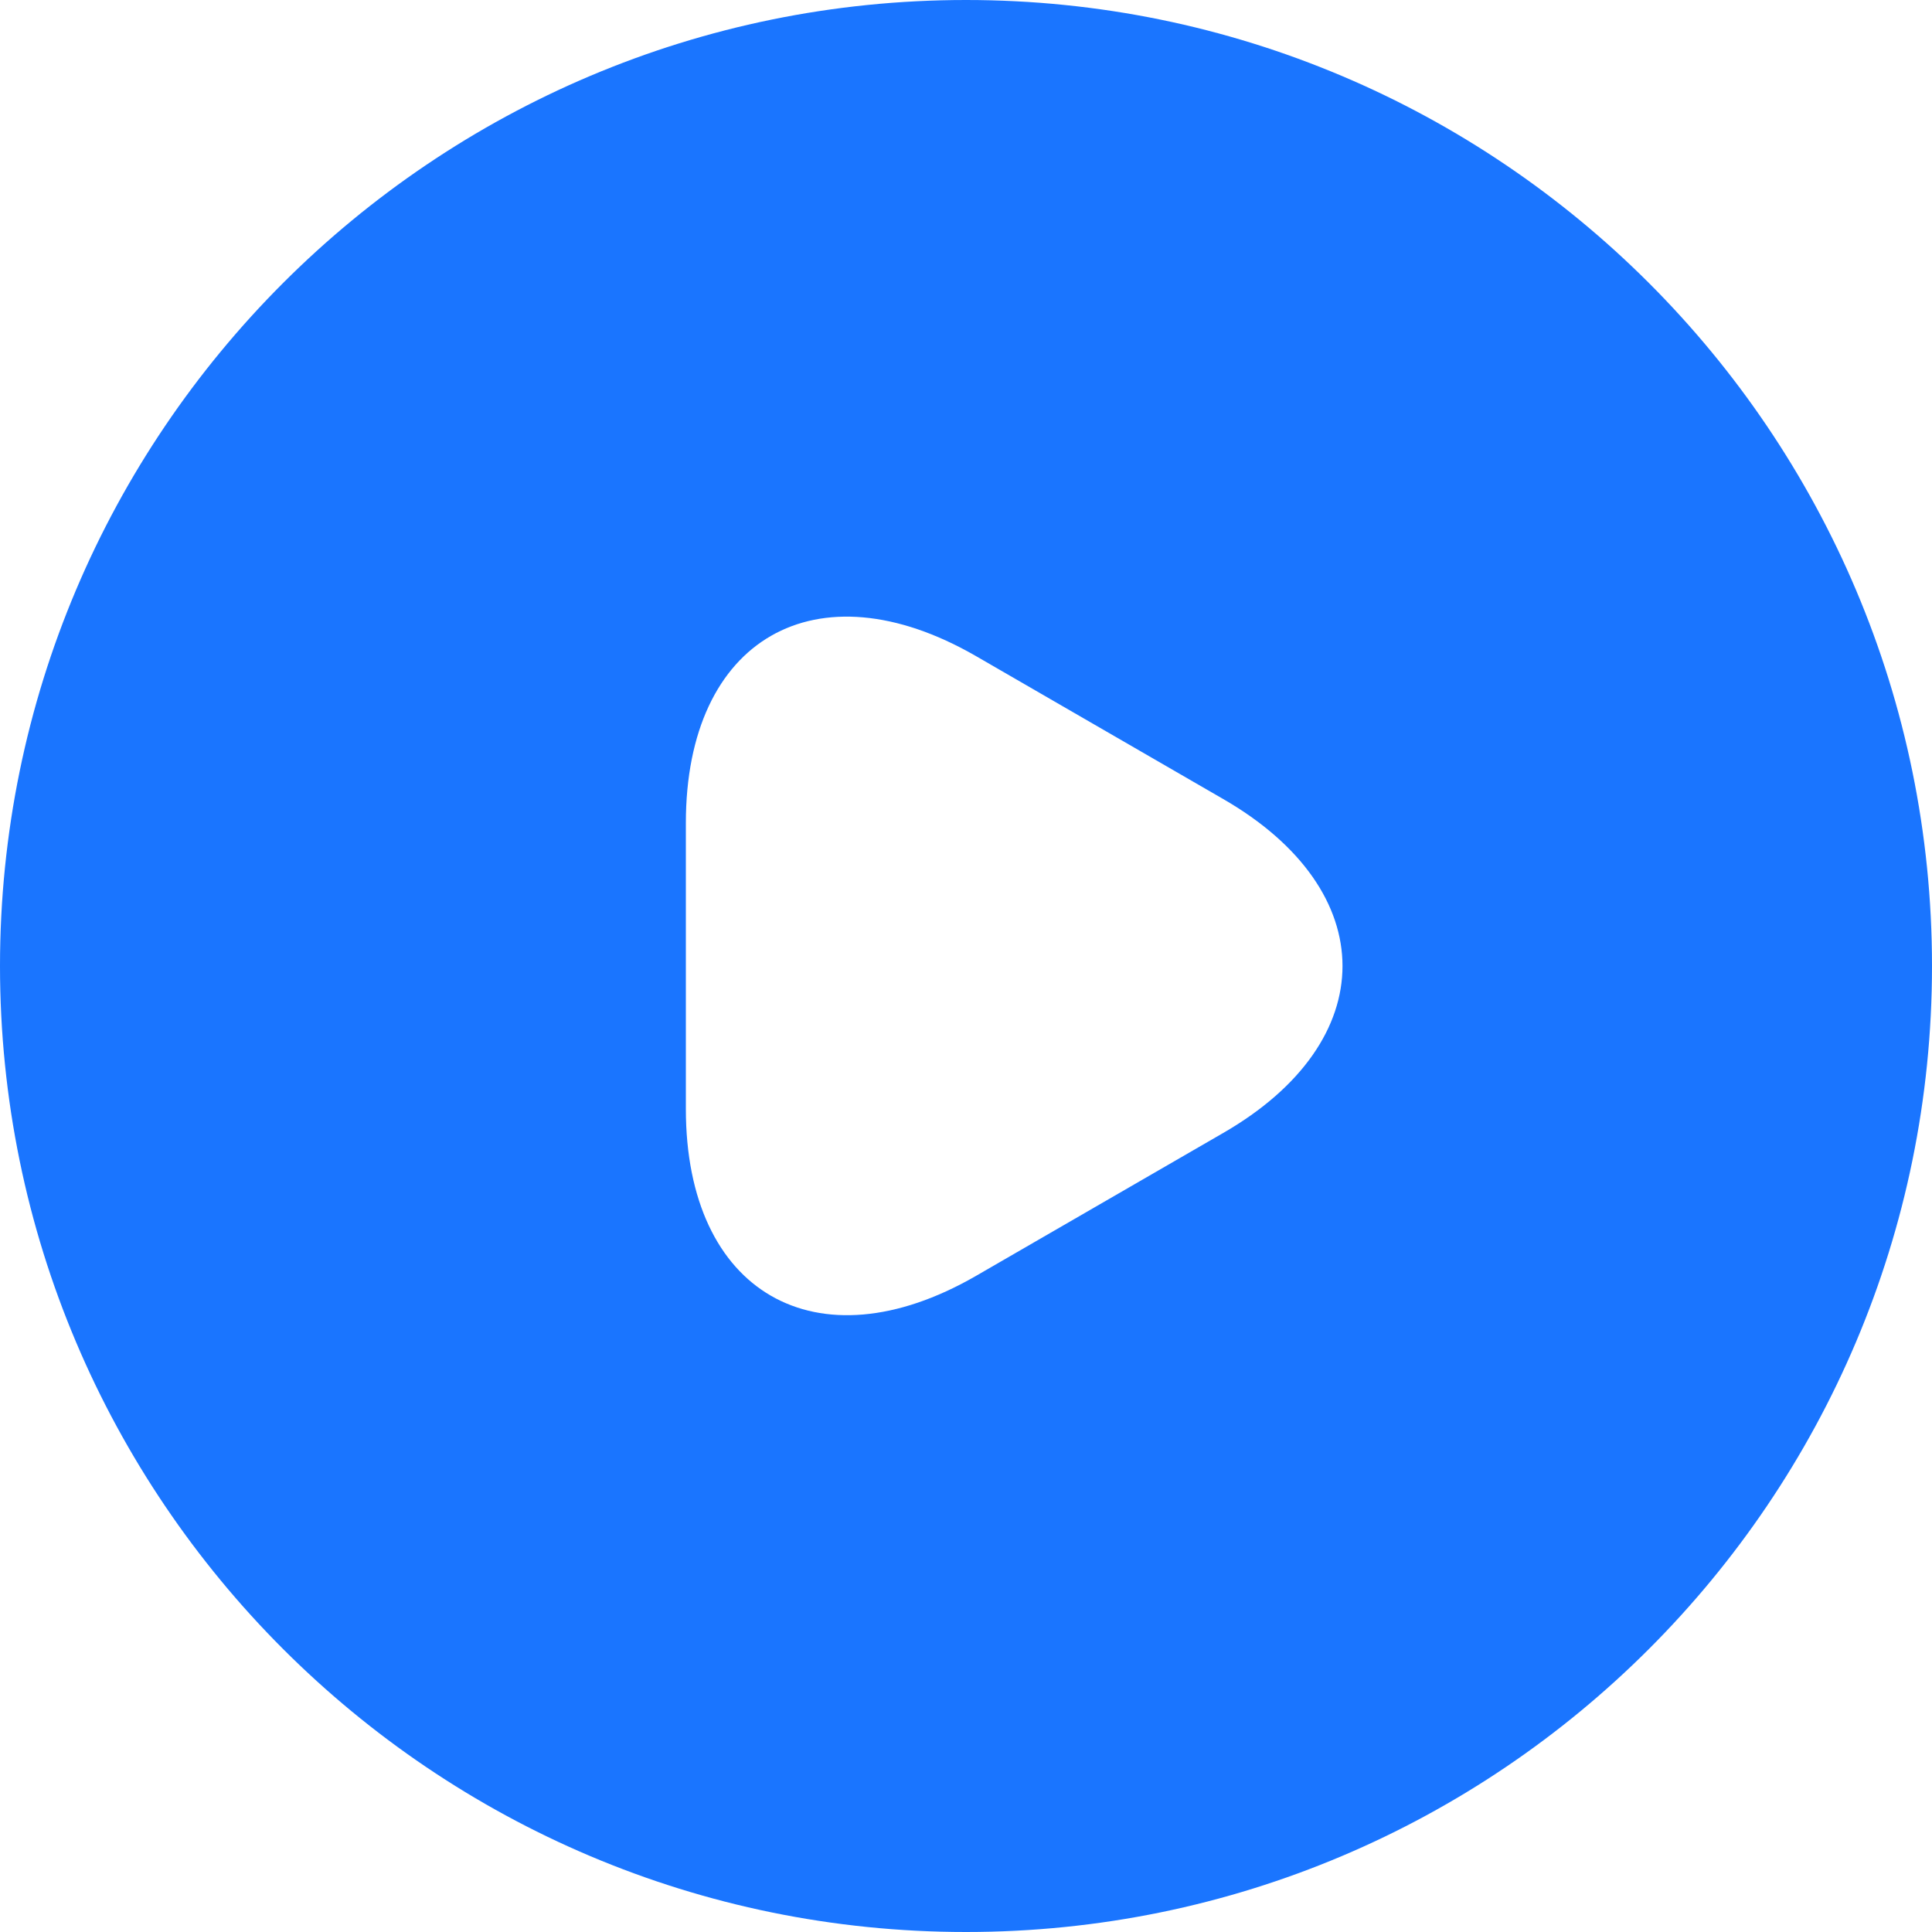 <svg width="40" height="40" viewBox="0 0 40 40" fill="none" xmlns="http://www.w3.org/2000/svg">
<path d="M20 0C8.96 0 0 8.96 0 20C0 31.04 8.96 40 20 40C31.04 40 40 31.04 40 20C40 8.96 31.04 0 20 0ZM25.32 23.46L22.76 24.94L20.2 26.42C16.9 28.32 14.2 26.76 14.2 22.96V20V17.04C14.2 13.22 16.9 11.68 20.2 13.58L22.76 15.06L25.32 16.54C28.62 18.44 28.62 21.56 25.32 23.46Z" fill="#1A75FF"/>
</svg>

